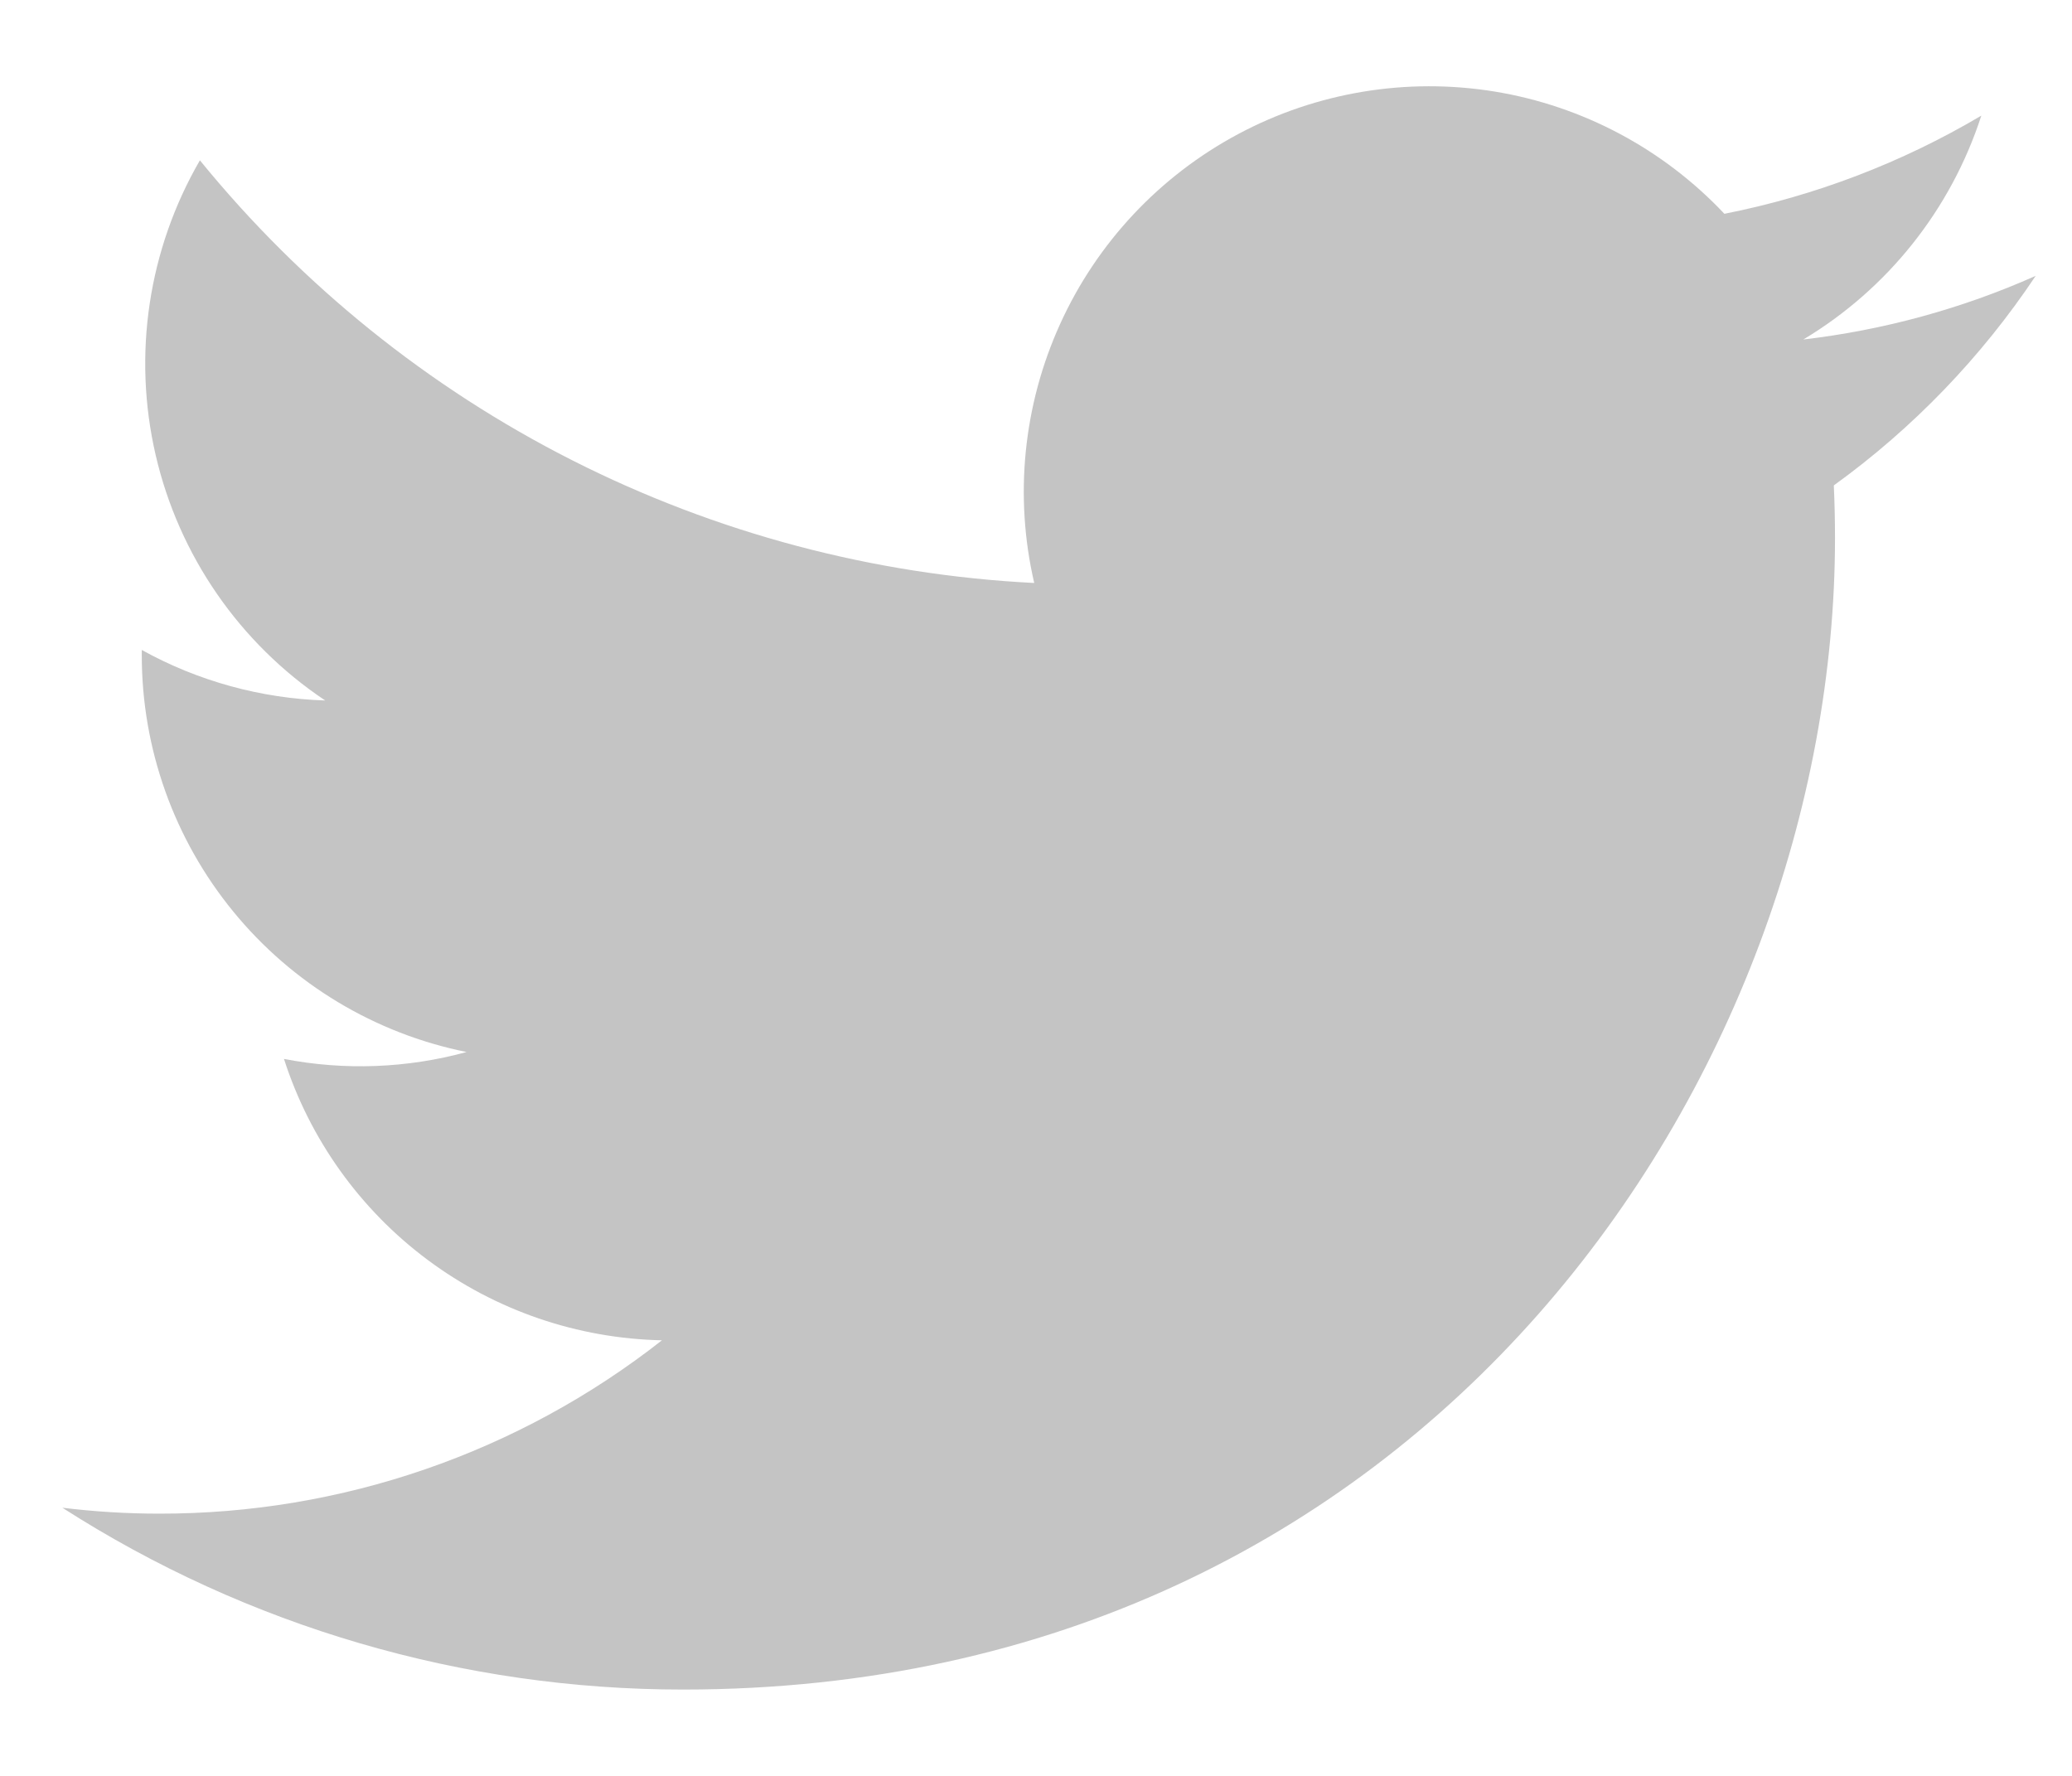 <svg width="21" height="18" viewBox="0 0 21 18" fill="none" xmlns="http://www.w3.org/2000/svg">
<path d="M6.924 17.125C14.469 17.125 18.598 10.872 18.598 5.452C18.598 5.276 18.594 5.096 18.586 4.92C19.389 4.34 20.082 3.62 20.632 2.796C19.884 3.129 19.09 3.346 18.277 3.441C19.133 2.928 19.774 2.121 20.081 1.172C19.276 1.649 18.395 1.986 17.477 2.167C16.858 1.51 16.04 1.074 15.149 0.928C14.258 0.783 13.343 0.934 12.547 1.36C11.751 1.786 11.117 2.462 10.744 3.285C10.371 4.107 10.278 5.029 10.482 5.909C8.851 5.827 7.256 5.403 5.799 4.665C4.342 3.927 3.057 2.891 2.026 1.625C1.503 2.528 1.342 3.596 1.578 4.614C1.814 5.631 2.428 6.52 3.296 7.1C2.645 7.079 2.007 6.904 1.437 6.588V6.639C1.436 7.587 1.764 8.506 2.364 9.239C2.964 9.973 3.8 10.476 4.729 10.663C4.126 10.828 3.492 10.852 2.878 10.733C3.14 11.548 3.65 12.261 4.337 12.772C5.024 13.283 5.853 13.567 6.709 13.585C5.256 14.726 3.461 15.345 1.613 15.342C1.285 15.342 0.958 15.322 0.632 15.282C2.51 16.487 4.694 17.126 6.924 17.125Z" fill="#C4C4C4"/>
</svg>

